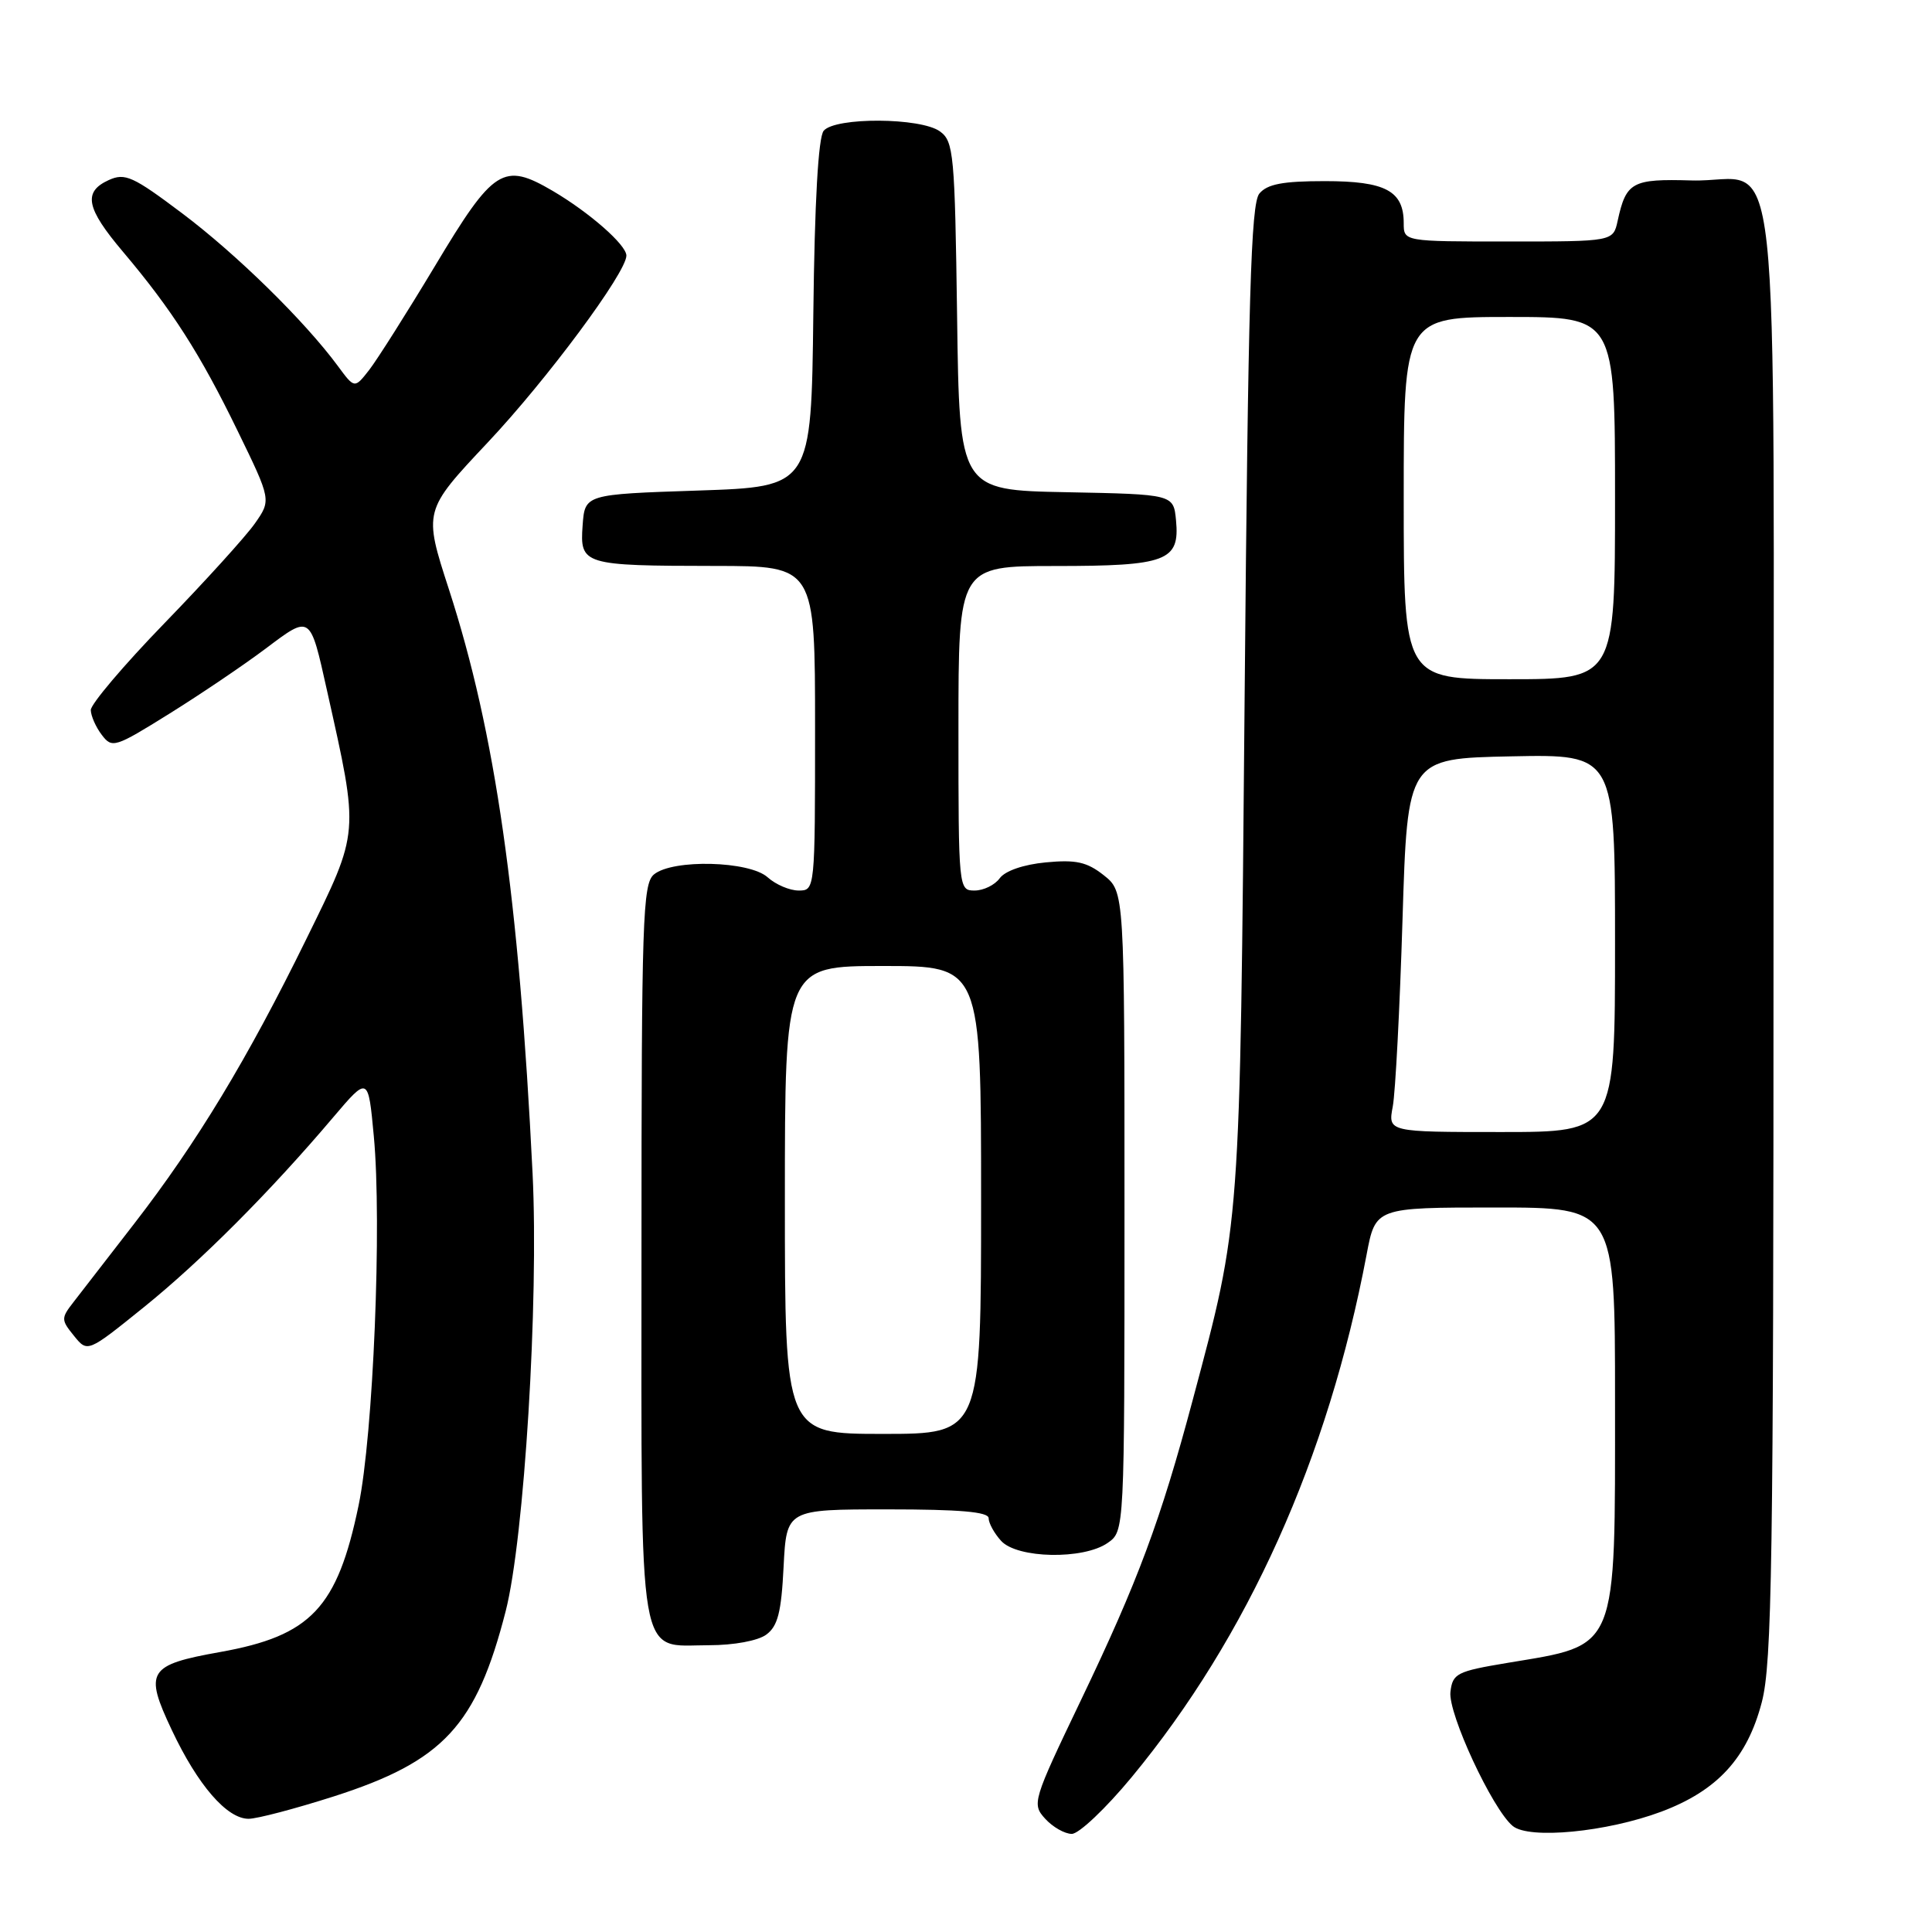 <?xml version="1.0" encoding="UTF-8" standalone="no"?>
<!DOCTYPE svg PUBLIC "-//W3C//DTD SVG 1.1//EN" "http://www.w3.org/Graphics/SVG/1.1/DTD/svg11.dtd" >
<svg xmlns="http://www.w3.org/2000/svg" xmlns:xlink="http://www.w3.org/1999/xlink" version="1.1" viewBox="0 0 256 256">
 <g >
 <path fill="currentColor"
d=" M 149.93 235.51 C 165.34 216.88 175.98 193.21 181.08 166.25 C 182.26 160.00 182.26 160.00 198.13 160.00 C 214.00 160.00 214.00 160.00 214.00 185.53 C 214.00 219.12 214.51 217.88 199.75 220.34 C 193.03 221.46 192.48 221.74 192.19 224.19 C 191.86 227.04 197.74 239.71 200.44 241.95 C 202.61 243.75 212.89 242.76 220.12 240.06 C 227.56 237.27 231.52 232.96 233.45 225.54 C 234.80 220.36 235.00 207.05 235.00 123.44 C 235.00 12.78 236.25 24.26 224.14 23.91 C 216.26 23.68 215.47 24.11 214.35 29.25 C 213.75 32.00 213.75 32.00 199.88 32.00 C 186.00 32.00 186.00 32.00 186.00 29.57 C 186.00 25.29 183.59 24.00 175.55 24.00 C 169.98 24.00 167.92 24.39 166.87 25.65 C 165.75 27.00 165.39 39.34 164.92 92.40 C 164.29 163.22 164.41 161.64 158.04 185.51 C 153.78 201.48 150.78 209.53 143.25 225.24 C 136.83 238.64 136.71 239.03 138.49 240.99 C 139.49 242.09 141.08 243.00 142.02 243.00 C 142.96 243.00 146.52 239.63 149.93 235.51 Z  M 44.24 238.03 C 58.76 233.37 63.12 228.66 67.01 213.47 C 69.47 203.84 71.40 172.41 70.57 155.50 C 68.76 118.86 65.64 97.09 59.49 78.11 C 56.11 67.69 56.11 67.69 64.60 58.66 C 72.47 50.31 83.00 36.11 83.00 33.87 C 83.00 32.45 78.11 28.16 73.23 25.29 C 66.69 21.46 65.41 22.27 57.64 35.24 C 53.91 41.45 49.98 47.65 48.92 49.02 C 46.98 51.50 46.98 51.50 44.77 48.50 C 40.38 42.55 31.37 33.71 24.17 28.29 C 17.62 23.36 16.57 22.88 14.41 23.86 C 10.97 25.43 11.40 27.58 16.32 33.39 C 22.78 41.04 26.51 46.86 31.47 57.06 C 35.95 66.26 35.95 66.26 33.76 69.38 C 32.55 71.10 27.16 77.04 21.78 82.59 C 16.40 88.14 12.01 93.32 12.03 94.09 C 12.05 94.87 12.70 96.35 13.49 97.38 C 14.85 99.18 15.23 99.06 22.42 94.58 C 26.55 92.01 32.29 88.13 35.18 85.96 C 41.19 81.44 41.07 81.36 43.33 91.50 C 47.62 110.72 47.69 109.96 40.57 124.47 C 32.79 140.33 26.07 151.44 17.77 162.16 C 14.32 166.61 10.71 171.28 9.75 172.52 C 8.08 174.67 8.08 174.88 9.80 177.00 C 11.60 179.23 11.60 179.23 19.05 173.22 C 26.61 167.12 35.79 157.92 44.16 148.04 C 48.79 142.59 48.79 142.59 49.53 150.53 C 50.62 162.08 49.46 190.17 47.51 199.50 C 44.69 213.06 41.20 216.75 29.18 218.90 C 19.60 220.61 19.08 221.45 22.76 229.23 C 26.21 236.55 30.07 241.00 32.94 241.00 C 34.06 241.00 39.14 239.66 44.24 238.03 Z  M 101.53 216.60 C 103.06 215.48 103.53 213.65 103.83 207.60 C 104.22 200.00 104.22 200.00 117.61 200.00 C 127.18 200.00 131.00 200.33 131.00 201.17 C 131.00 201.82 131.74 203.17 132.65 204.17 C 134.78 206.52 143.57 206.69 146.78 204.44 C 149.00 202.89 149.00 202.89 149.00 160.52 C 149.00 118.15 149.00 118.15 146.25 115.97 C 144.02 114.21 142.57 113.89 138.58 114.27 C 135.63 114.55 133.19 115.39 132.47 116.37 C 131.82 117.27 130.32 118.00 129.14 118.00 C 127.02 118.00 127.00 117.80 127.00 96.50 C 127.00 75.00 127.00 75.00 139.81 75.00 C 154.59 75.00 156.34 74.34 155.83 68.96 C 155.50 65.50 155.50 65.50 141.32 65.22 C 127.13 64.95 127.13 64.95 126.82 41.89 C 126.52 20.42 126.37 18.74 124.56 17.42 C 122.02 15.56 110.66 15.50 109.14 17.33 C 108.43 18.19 107.94 26.72 107.77 41.58 C 107.50 64.50 107.50 64.50 92.50 65.00 C 77.50 65.50 77.50 65.50 77.20 69.62 C 76.82 74.84 77.25 74.97 94.75 74.99 C 108.00 75.00 108.00 75.00 108.00 96.50 C 108.00 117.90 107.99 118.00 105.83 118.00 C 104.63 118.00 102.79 117.21 101.72 116.25 C 99.31 114.07 89.14 113.81 86.65 115.87 C 85.16 117.11 85.00 121.85 85.00 165.79 C 85.00 221.63 84.38 218.00 93.96 218.00 C 97.23 218.00 100.43 217.41 101.53 216.60 Z  M 184.55 146.61 C 184.90 144.74 185.48 133.60 185.84 121.86 C 186.50 100.50 186.50 100.50 200.25 100.22 C 214.00 99.94 214.00 99.94 214.00 124.97 C 214.00 150.00 214.00 150.00 198.95 150.00 C 183.91 150.00 183.91 150.00 184.55 146.61 Z  M 186.00 66.00 C 186.00 42.00 186.00 42.00 200.00 42.00 C 214.00 42.00 214.00 42.00 214.00 66.00 C 214.00 90.00 214.00 90.00 200.00 90.00 C 186.00 90.00 186.00 90.00 186.00 66.00 Z  M 104.00 159.00 C 104.00 128.00 104.00 128.00 117.00 128.00 C 130.00 128.00 130.00 128.00 130.00 159.00 C 130.00 190.00 130.00 190.00 117.00 190.00 C 104.00 190.00 104.00 190.00 104.00 159.00 Z "/>
</g>
</svg>